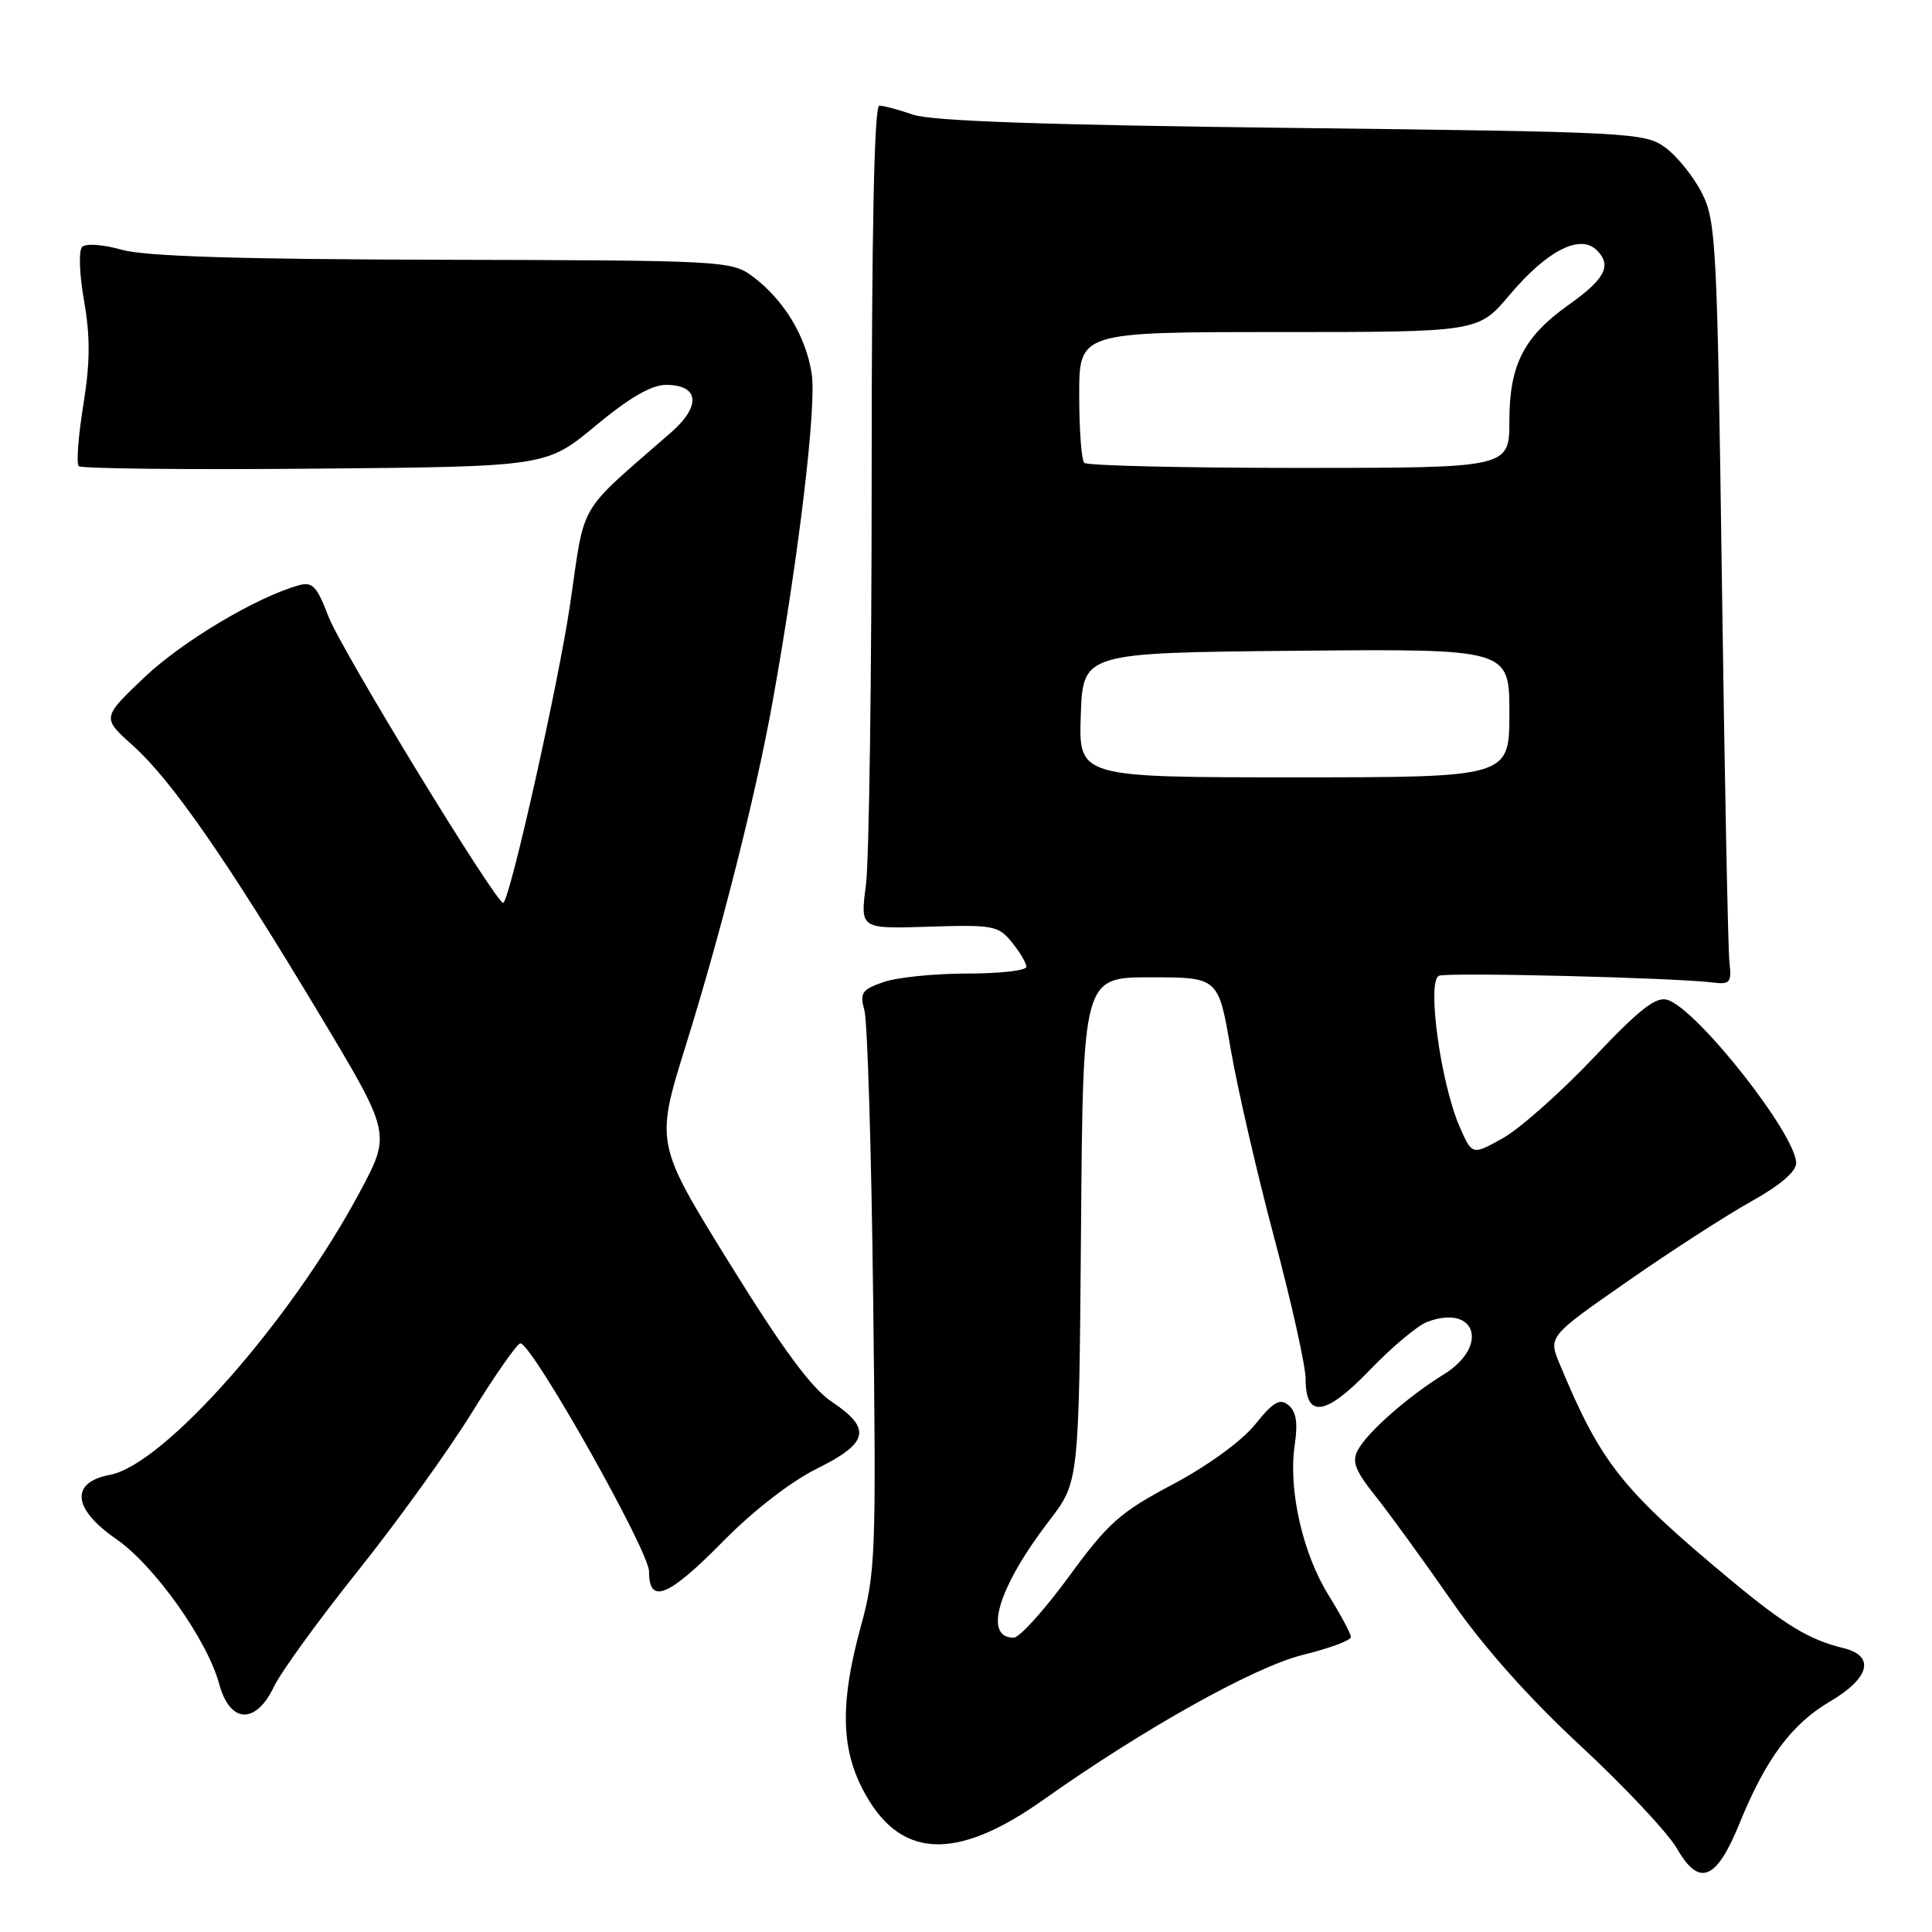 <?xml version="1.0" encoding="UTF-8" standalone="no"?>
<!DOCTYPE svg PUBLIC "-//W3C//DTD SVG 1.1//EN" "http://www.w3.org/Graphics/SVG/1.1/DTD/svg11.dtd" >
<svg xmlns="http://www.w3.org/2000/svg" xmlns:xlink="http://www.w3.org/1999/xlink" version="1.1" viewBox="0 0 256 256">
 <g >
 <path fill="currentColor"
d=" M 230.49 241.62 C 233.97 233.07 237.41 228.43 242.48 225.46 C 247.77 222.36 248.51 219.40 244.25 218.38 C 239.77 217.30 236.52 215.34 229.32 209.35 C 214.85 197.31 212.15 193.90 206.69 180.80 C 205.14 177.10 205.14 177.10 215.63 169.80 C 221.39 165.78 228.79 161.01 232.06 159.19 C 235.84 157.09 238.00 155.24 238.00 154.12 C 238.00 150.35 224.92 133.74 220.96 132.49 C 219.43 132.00 217.27 133.69 211.13 140.18 C 206.79 144.76 201.41 149.53 199.16 150.80 C 195.07 153.09 195.07 153.09 193.41 149.30 C 190.88 143.50 189.03 129.93 190.68 129.29 C 191.93 128.81 221.90 129.55 227.00 130.19 C 229.24 130.47 229.46 130.19 229.16 127.50 C 228.97 125.85 228.52 103.12 228.16 77.00 C 227.54 32.20 227.39 29.28 225.50 25.56 C 224.40 23.40 222.23 20.70 220.68 19.56 C 217.95 17.57 216.31 17.48 171.18 16.95 C 138.75 16.57 123.43 16.04 121.01 15.20 C 119.09 14.54 117.06 14.00 116.51 14.00 C 115.84 14.00 115.50 30.70 115.50 62.75 C 115.50 89.56 115.16 114.11 114.74 117.29 C 113.97 123.09 113.97 123.09 123.07 122.79 C 131.60 122.52 132.29 122.65 134.08 124.86 C 135.14 126.16 136.00 127.62 136.00 128.11 C 136.00 128.60 132.47 129.00 128.15 129.00 C 123.83 129.00 118.84 129.51 117.06 130.13 C 114.19 131.13 113.90 131.56 114.54 133.88 C 114.94 135.32 115.47 152.58 115.70 172.22 C 116.11 205.99 116.02 208.36 114.07 215.49 C 111.36 225.36 111.41 231.42 114.25 236.98 C 119.03 246.33 126.50 246.81 138.24 238.49 C 151.54 229.07 166.23 220.86 172.64 219.28 C 176.14 218.42 179.00 217.36 179.00 216.92 C 179.00 216.49 177.66 213.97 176.01 211.32 C 172.58 205.77 170.68 197.31 171.56 191.44 C 171.99 188.55 171.76 187.04 170.74 186.20 C 169.59 185.25 168.74 185.73 166.30 188.76 C 164.52 190.96 160.04 194.22 155.39 196.69 C 148.39 200.40 146.84 201.78 141.61 208.94 C 138.36 213.37 135.09 217.00 134.32 217.00 C 130.23 217.00 132.28 210.27 139.08 201.43 C 142.97 196.35 142.97 196.35 143.24 162.93 C 143.50 129.50 143.50 129.50 152.47 129.50 C 161.45 129.50 161.45 129.50 163.07 139.00 C 163.97 144.22 166.57 155.50 168.85 164.05 C 171.13 172.61 173.00 181.00 173.00 182.70 C 173.00 188.02 175.63 187.65 181.53 181.51 C 184.44 178.48 187.86 175.62 189.13 175.15 C 195.60 172.75 197.36 178.38 191.30 182.12 C 186.51 185.08 181.19 189.77 179.91 192.16 C 179.10 193.67 179.57 194.88 182.28 198.27 C 184.14 200.60 188.62 206.78 192.25 212.00 C 196.56 218.22 202.50 224.90 209.44 231.34 C 215.27 236.75 221.03 242.89 222.23 244.98 C 225.16 250.07 227.43 249.15 230.49 241.62 Z  M 36.31 223.47 C 37.24 221.53 42.22 214.67 47.37 208.22 C 52.53 201.77 59.33 192.34 62.48 187.25 C 65.63 182.16 68.54 178.00 68.95 178.00 C 70.49 178.00 86.00 205.49 86.00 208.23 C 86.00 212.66 88.54 211.63 95.83 204.22 C 99.82 200.16 104.81 196.30 108.25 194.60 C 115.10 191.22 115.54 189.29 110.25 185.77 C 107.54 183.96 103.78 178.88 96.66 167.38 C 86.83 151.50 86.83 151.50 90.88 138.50 C 95.55 123.52 100.17 105.25 102.37 93.00 C 105.82 73.83 108.21 53.87 107.56 49.57 C 106.81 44.56 103.84 39.67 99.67 36.59 C 96.92 34.56 95.77 34.50 58.67 34.42 C 31.57 34.36 19.23 33.97 16.12 33.09 C 13.68 32.40 11.37 32.23 10.89 32.71 C 10.40 33.20 10.52 36.36 11.14 39.88 C 11.97 44.62 11.95 48.04 11.04 53.67 C 10.37 57.79 10.10 61.43 10.43 61.77 C 10.76 62.10 24.84 62.25 41.71 62.10 C 72.39 61.83 72.39 61.83 78.91 56.42 C 83.40 52.69 86.31 51.00 88.25 51.00 C 92.65 51.00 92.94 53.78 88.92 57.30 C 76.32 68.31 77.59 66.15 75.55 80.02 C 74.03 90.38 67.73 118.61 66.70 119.63 C 66.07 120.26 45.21 86.13 43.52 81.68 C 41.99 77.68 41.39 77.05 39.61 77.55 C 33.97 79.12 24.14 84.99 19.10 89.78 C 13.50 95.11 13.50 95.11 17.62 98.80 C 22.73 103.39 29.99 113.84 42.30 134.35 C 51.81 150.20 51.81 150.20 47.73 157.85 C 38.60 174.97 21.74 194.08 14.58 195.42 C 9.26 196.42 9.61 199.94 15.41 203.94 C 20.42 207.39 27.46 217.29 29.03 223.09 C 30.45 228.39 33.88 228.57 36.31 223.47 Z  M 143.21 94.75 C 143.50 86.50 143.50 86.50 171.75 86.23 C 200.00 85.97 200.00 85.97 200.00 94.48 C 200.00 103.00 200.00 103.00 171.46 103.00 C 142.92 103.00 142.92 103.00 143.21 94.75 Z  M 143.67 61.33 C 143.30 60.97 143.00 56.92 143.00 52.33 C 143.00 44.00 143.00 44.00 169.44 44.00 C 195.88 44.00 195.88 44.00 200.02 39.09 C 204.99 33.19 209.38 30.95 211.60 33.17 C 213.61 35.18 212.67 36.98 207.87 40.38 C 201.91 44.62 200.01 48.32 200.00 55.75 C 200.00 62.00 200.00 62.00 172.17 62.00 C 156.86 62.00 144.03 61.70 143.67 61.33 Z "/>
</g>
</svg>